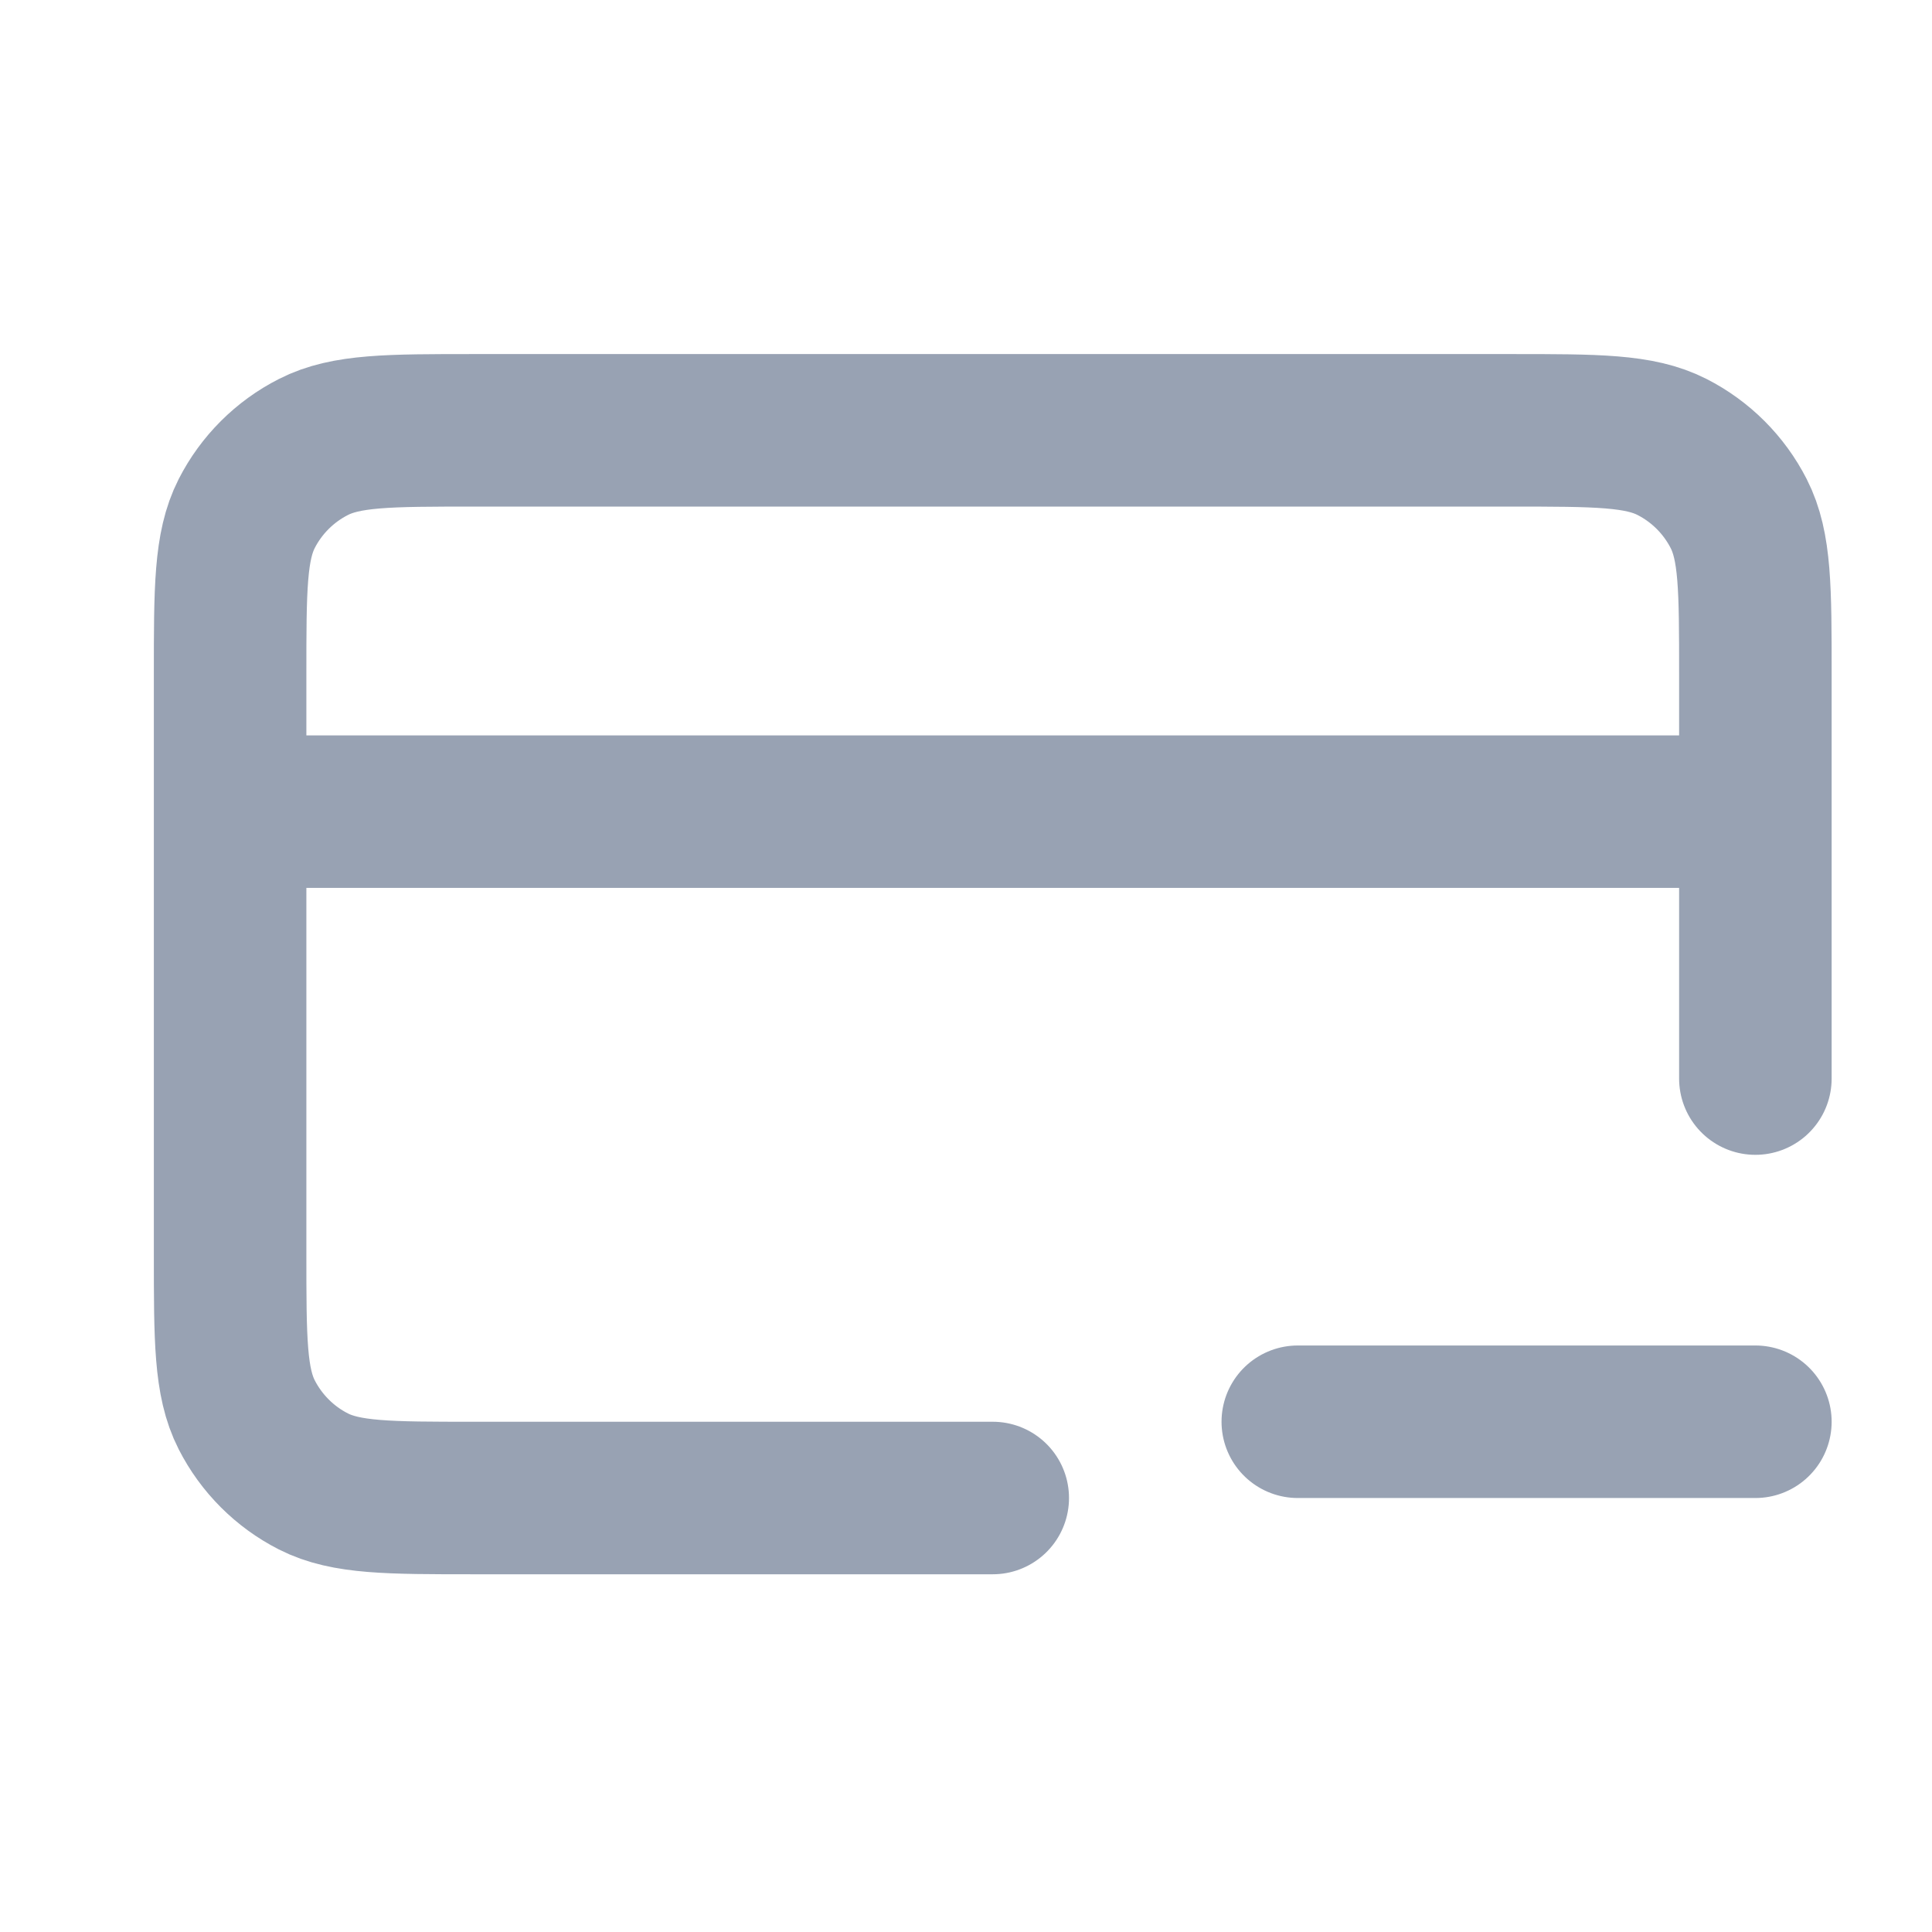 <svg width="19" height="19" viewBox="0 0 19 19" fill="none" xmlns="http://www.w3.org/2000/svg">
<g clip-path="url(#clip0_1_8973)">
<path d="M12.763 13.982H17.263M17.263 7.982H2.263M17.263 10.607V6.632C17.263 5.792 17.263 5.372 17.099 5.051C16.955 4.769 16.726 4.54 16.444 4.396C16.123 4.232 15.703 4.232 14.863 4.232H4.663C3.823 4.232 3.403 4.232 3.082 4.396C2.799 4.54 2.57 4.769 2.426 5.051C2.263 5.372 2.263 5.792 2.263 6.632V12.332C2.263 13.172 2.263 13.592 2.426 13.913C2.57 14.195 2.799 14.425 3.082 14.569C3.403 14.732 3.823 14.732 4.663 14.732H9.763" stroke="#98A2B3" stroke-width="1.5" stroke-linecap="round" stroke-linejoin="round"/>
</g>
<defs>
<clipPath id="clip0_1_8973">
<rect width="18" height="18" fill="white" transform="translate(0.763 0.482)"/>
</clipPath>
</defs>
</svg>

